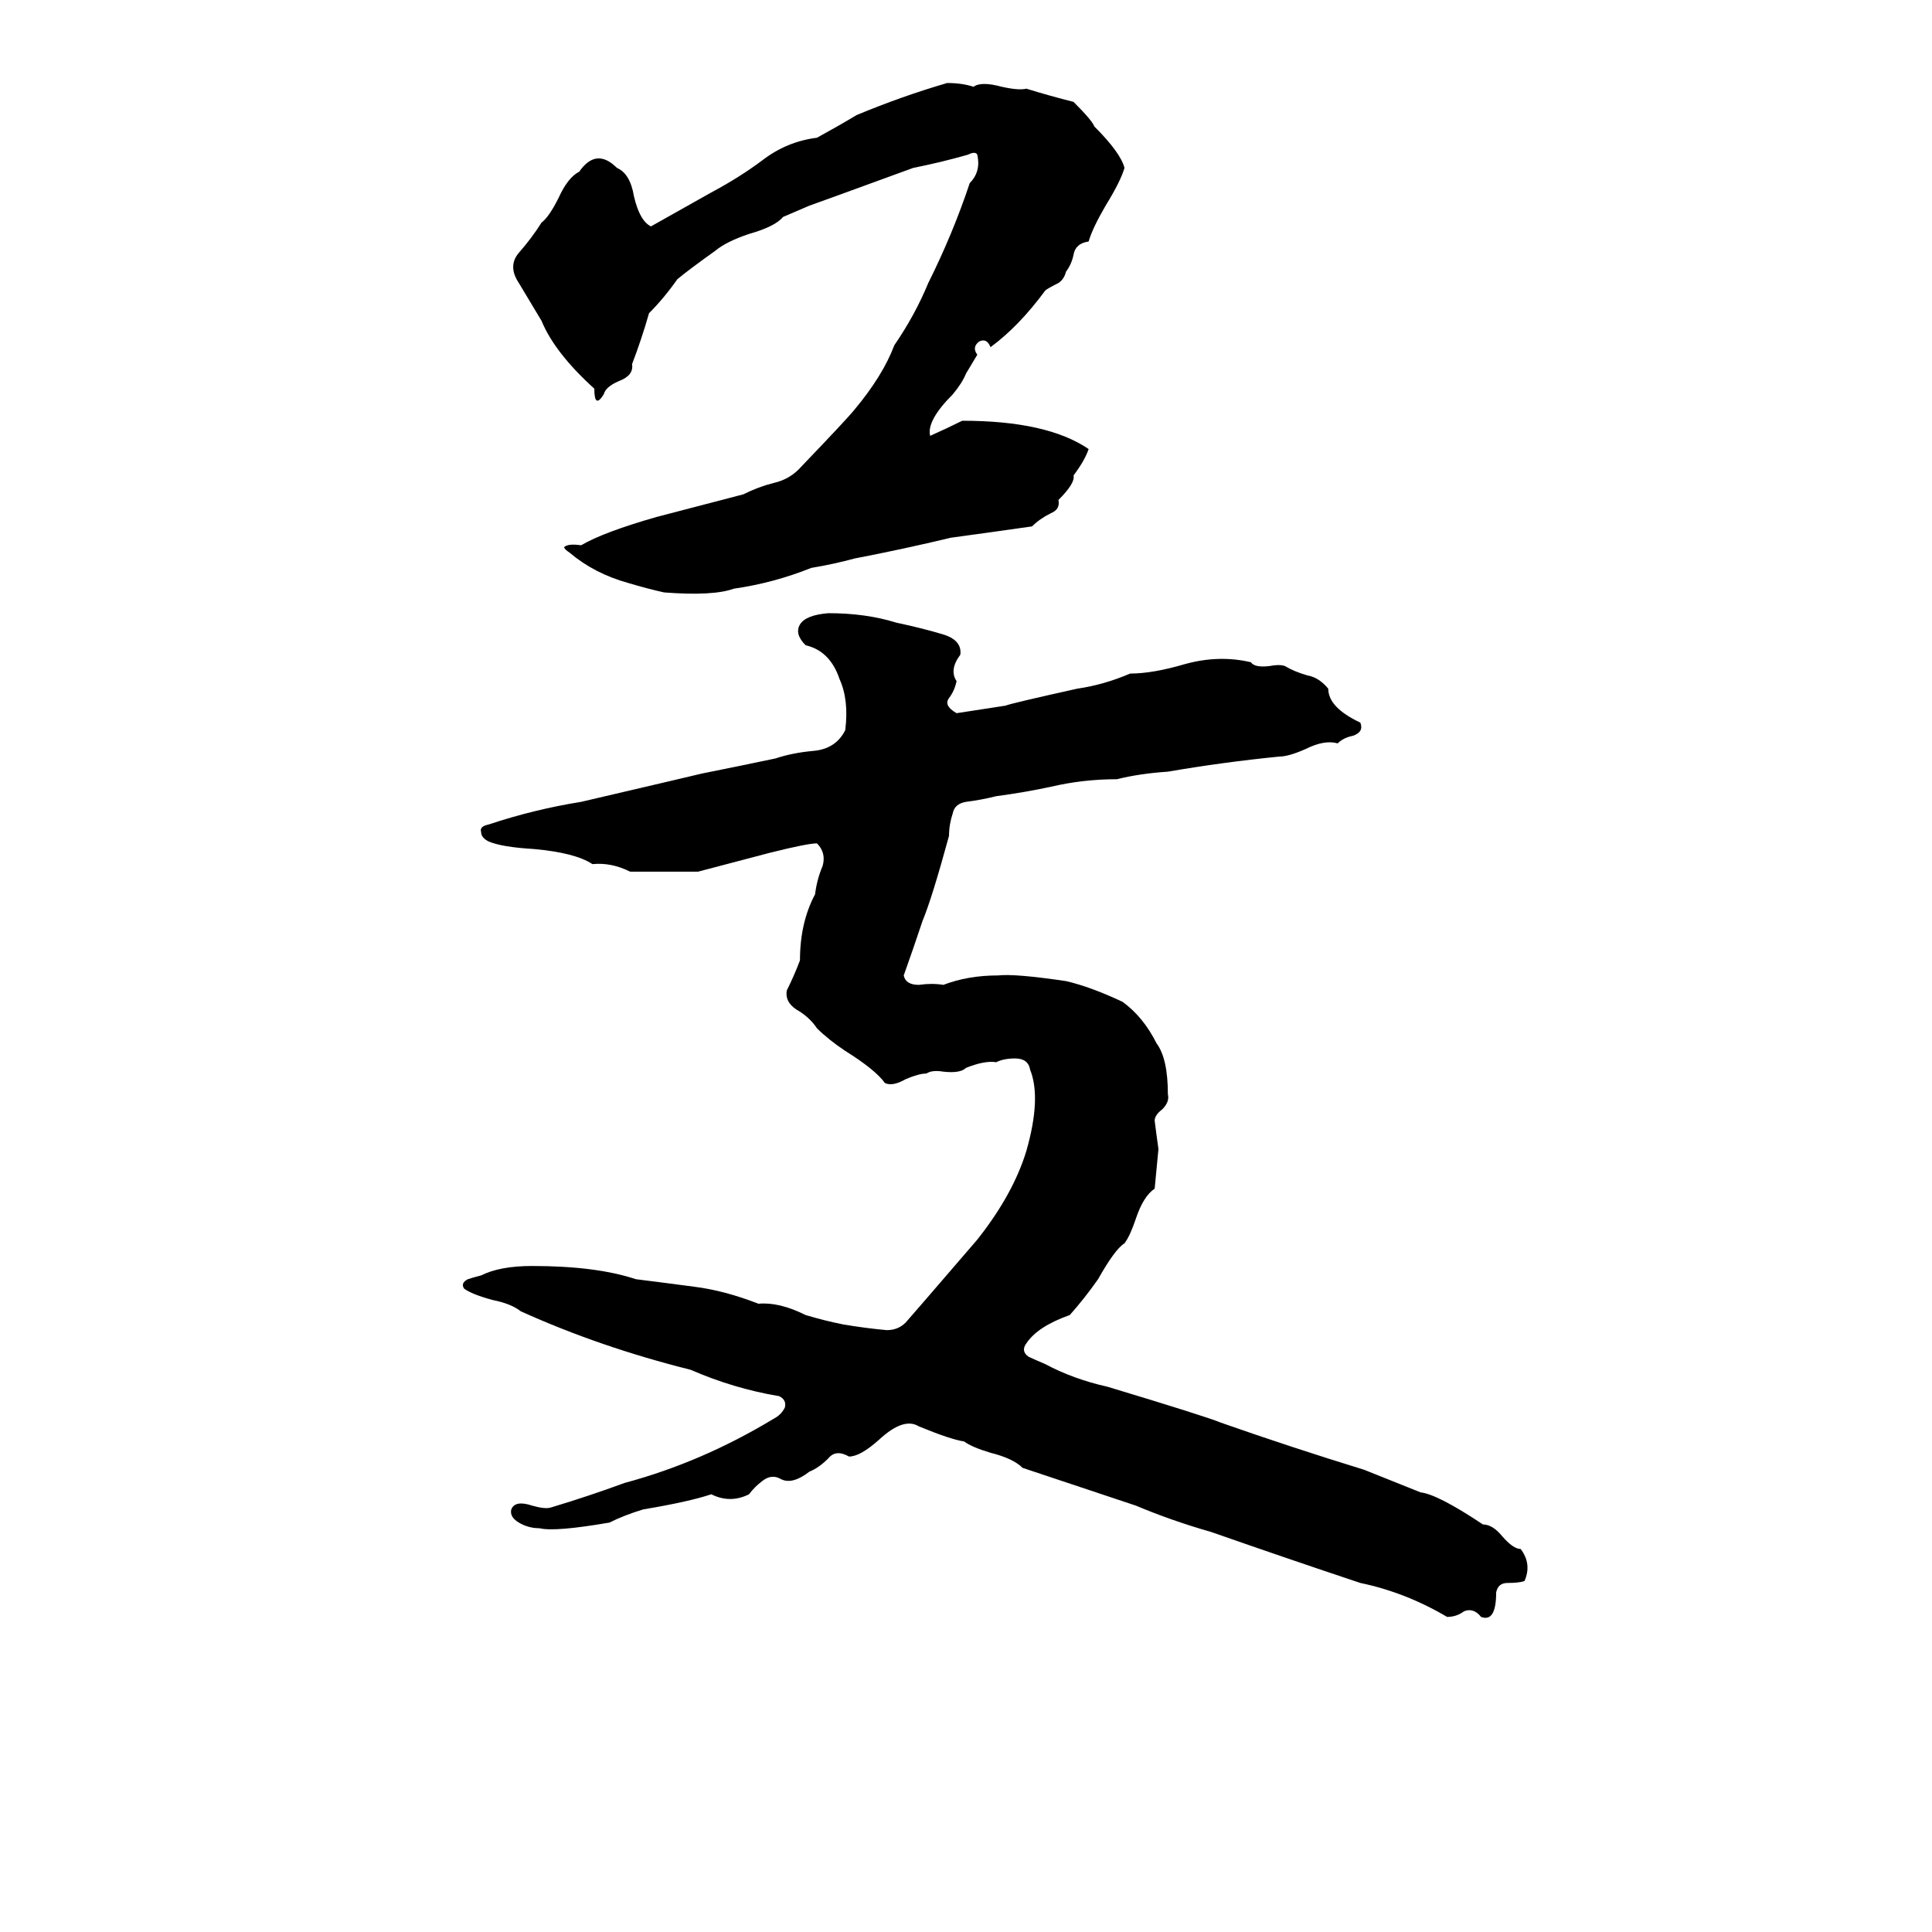 <svg xmlns="http://www.w3.org/2000/svg" viewBox="0 -800 1024 1024">
	<path fill="#000000" d="M502 -756Q510 -756 516 -754Q520 -757 531 -754Q540 -752 544 -753Q557 -749 569 -746Q579 -736 580 -733Q594 -719 596 -711Q594 -704 586 -691Q579 -679 577 -672Q570 -671 569 -665Q568 -660 565 -656Q564 -652 561 -650Q555 -647 554 -646Q540 -627 525 -616Q523 -621 519 -619Q515 -616 518 -612L512 -602Q510 -597 505 -591Q491 -577 493 -569Q502 -573 510 -577Q555 -577 577 -562Q575 -556 569 -548Q570 -544 561 -535Q562 -530 557 -528Q551 -525 547 -521Q526 -518 504 -515Q479 -509 453 -504Q442 -501 430 -499Q410 -491 389 -488Q378 -484 352 -486Q343 -488 333 -491Q315 -496 302 -507Q299 -509 299 -510Q301 -512 308 -511Q320 -518 348 -526Q371 -532 394 -538Q402 -542 410 -544Q419 -546 425 -553Q449 -578 453 -583Q468 -601 474 -617Q485 -633 492 -650Q505 -676 514 -703Q520 -709 518 -718Q517 -720 513 -718Q499 -714 484 -711Q432 -692 429 -691Q422 -688 415 -685Q411 -680 397 -676Q385 -672 379 -667Q365 -657 359 -652Q352 -642 344 -634Q340 -620 335 -607Q336 -601 328 -598Q321 -595 320 -591Q315 -583 315 -594Q294 -613 287 -630Q281 -640 275 -650Q269 -659 275 -666Q282 -674 287 -682Q291 -685 296 -695Q301 -706 307 -709Q316 -722 327 -711Q334 -708 336 -696Q339 -683 345 -680Q361 -689 377 -698Q392 -706 404 -715Q417 -725 433 -727Q444 -733 454 -739Q478 -749 502 -756ZM509 -453Q503 -445 507 -439Q506 -434 503 -430Q500 -426 507 -422Q520 -424 533 -426Q535 -427 571 -435Q585 -437 599 -443Q611 -443 628 -448Q646 -453 663 -449Q665 -446 673 -447Q678 -448 681 -447Q686 -444 693 -442Q699 -441 704 -435Q704 -425 721 -417Q723 -412 717 -410Q712 -409 709 -406Q702 -408 692 -403Q683 -399 678 -399Q648 -396 619 -391Q604 -390 592 -387Q574 -387 557 -383Q543 -380 528 -378Q520 -376 512 -375Q506 -374 505 -369Q503 -363 503 -357Q494 -324 489 -312Q484 -297 479 -283Q480 -278 487 -278Q494 -279 500 -278Q513 -283 529 -283Q538 -284 565 -280Q578 -277 595 -269Q606 -261 613 -247Q619 -239 619 -220Q620 -216 616 -212Q612 -209 612 -206Q613 -198 614 -191Q613 -180 612 -170Q606 -166 602 -154Q599 -145 596 -141Q591 -138 582 -122Q575 -112 567 -103Q550 -97 544 -88Q541 -84 545 -81Q547 -80 554 -77Q569 -69 587 -65Q640 -49 647 -46Q684 -33 723 -21Q738 -15 753 -9Q762 -8 786 8Q791 8 796 14Q802 21 806 21Q812 29 808 38Q805 39 799 39Q794 39 793 44Q793 60 785 57Q781 52 776 54Q772 57 767 57Q745 44 721 39Q682 26 642 12Q621 6 602 -2Q572 -12 542 -22Q537 -27 525 -30Q515 -33 511 -36Q504 -37 487 -44Q479 -49 466 -37Q456 -28 450 -28Q443 -32 439 -27Q434 -22 429 -20Q420 -13 414 -16Q409 -19 404 -15Q400 -12 397 -8Q387 -3 377 -8Q365 -4 341 0Q331 3 323 7Q294 12 286 10Q280 10 275 7Q270 4 271 0Q273 -5 282 -2Q289 0 292 -1Q312 -7 331 -14Q372 -25 410 -48Q414 -50 416 -54Q417 -58 413 -60Q389 -64 366 -74Q318 -86 276 -105Q271 -109 261 -111Q250 -114 246 -117Q244 -120 248 -122Q251 -123 255 -124Q265 -129 282 -129Q316 -129 337 -122Q353 -120 368 -118Q384 -116 402 -109Q413 -110 427 -103Q437 -100 447 -98Q459 -96 470 -95Q476 -95 480 -99Q481 -100 518 -143Q537 -167 544 -190Q552 -218 546 -233Q545 -239 538 -239Q532 -239 528 -237Q522 -238 512 -234Q509 -231 500 -232Q494 -233 491 -231Q487 -231 480 -228Q473 -224 469 -226Q464 -233 448 -243Q439 -249 433 -255Q429 -261 422 -265Q416 -269 417 -275Q421 -283 424 -291Q424 -311 432 -326Q433 -334 436 -341Q438 -348 433 -353Q428 -353 408 -348Q389 -343 370 -338Q352 -338 334 -338Q324 -343 314 -342Q305 -348 283 -350Q266 -351 259 -354Q255 -356 255 -359Q254 -362 259 -363Q283 -371 308 -375Q368 -389 372 -390Q392 -394 411 -398Q420 -401 431 -402Q443 -403 448 -413Q450 -429 445 -440Q440 -455 427 -458Q421 -464 424 -469Q427 -474 439 -475Q459 -475 475 -470Q489 -467 499 -464Q510 -461 509 -453Z"/>
</svg>